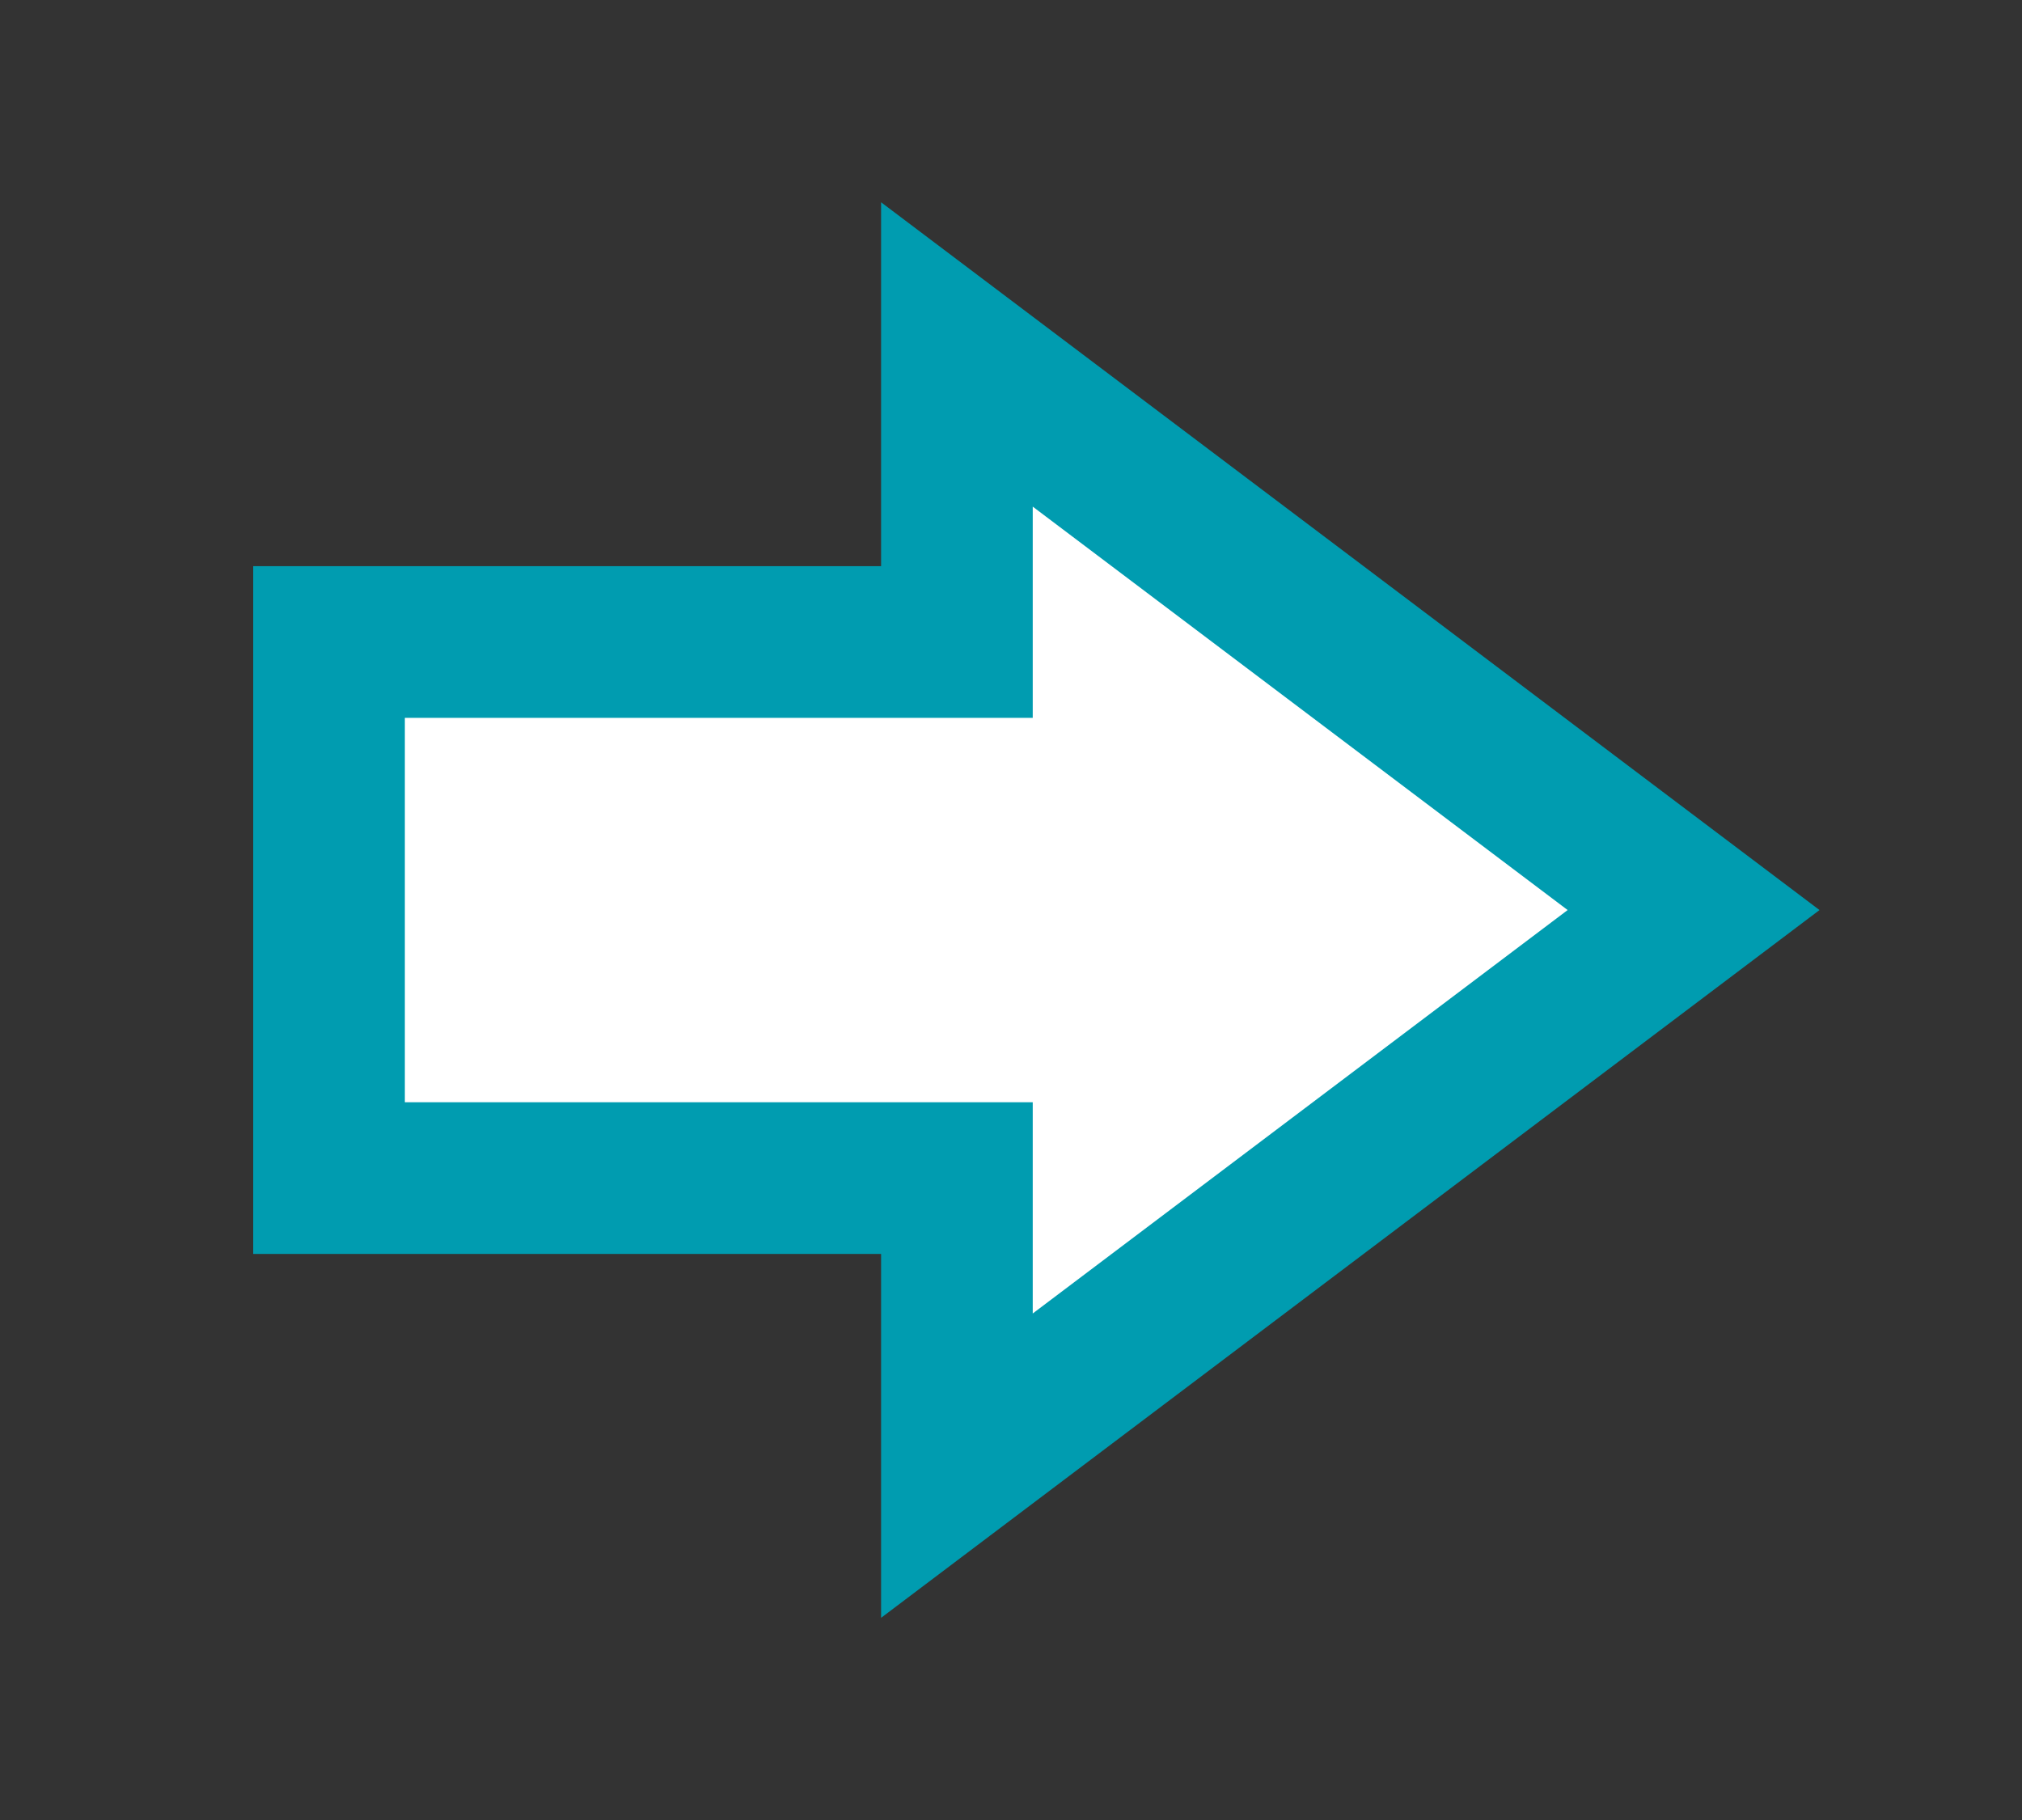 <svg xmlns="http://www.w3.org/2000/svg" width="40" height="36">
    <rect width="100%" height="100%" fill="#333333" stroke="none"/>
    <path fill-rule="evenodd" stroke-width="3" stroke="#009CB0" fill="#FFF" d="M6.509 23.303H18.93v5.688l14.573-10.99L18.93 7.011v5.688H6.509v10.604z"/>
</svg>

